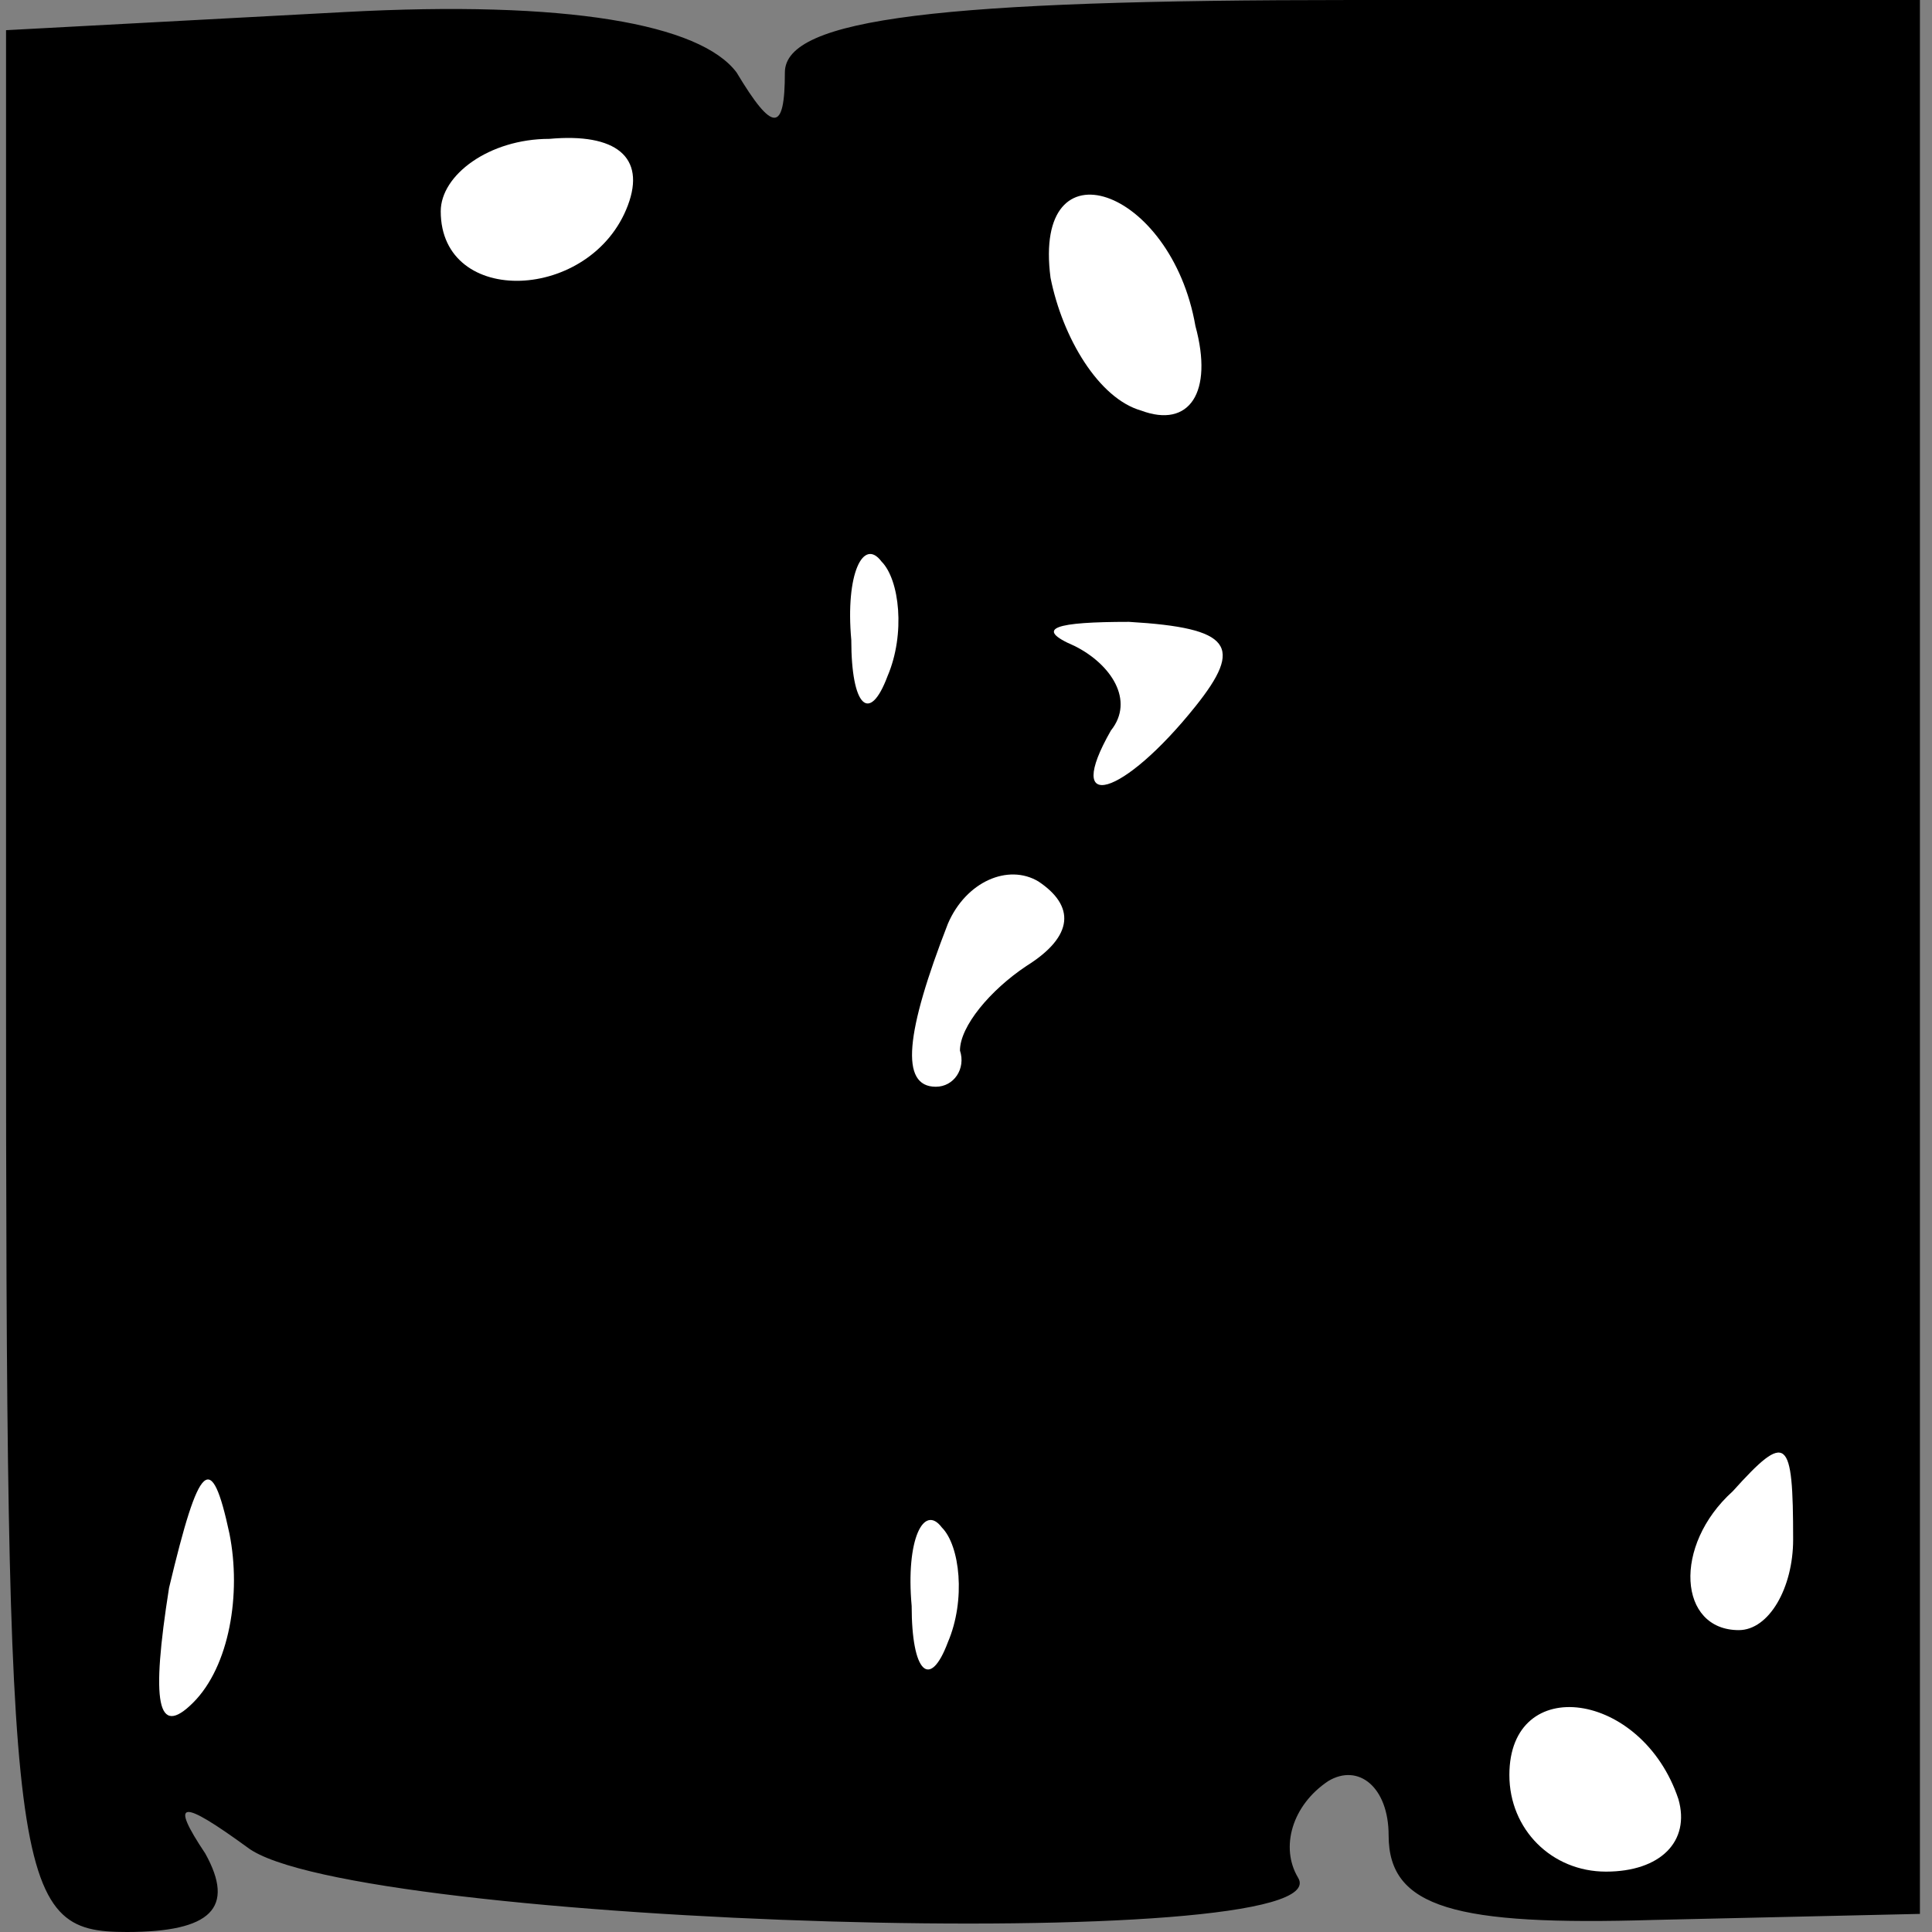 <?xml version="1.0" standalone="no"?>
<!DOCTYPE svg PUBLIC "-//W3C//DTD SVG 20010904//EN"
 "http://www.w3.org/TR/2001/REC-SVG-20010904/DTD/svg10.dtd">
<svg version="1.0" xmlns="http://www.w3.org/2000/svg"
 width="32pt" height="32pt" viewBox="0 0 32 32"
 preserveAspectRatio="xMidYMid meet">
<rect x="0" y="0" width="32" height="32" fill="#808080" stroke="none"/>
<g transform="translate(0,32) scale(0.1,-0.1)"
fill="#000000" stroke="none">
<path fill="#000000" stroke="none" d="M1 158 c0 -151 1 -158 20 -158 14 0 18
4 13 13 -6 9 -4 9 7 1 17 -13 182 -18 174 -5 -3 5 -1 12 5 16 5 3 10 -1 10 -9
0 -12 11 -15 44 -14 l44 1 0 158 0 159 -94 0 c-68 0 -94 -3 -94 -12 0 -10 -2
-10 -8 0 -6 8 -28 12 -65 10 l-56 -3 0 -157z"/>
<path fill="#ffffff" stroke="none" d="M104 286 c-6 -16 -31 -17 -31 -1 0 6 8
12 18 12 11 1 16 -3 13 -11z"/>
<path fill="#ffffff" stroke="none" d="M198 266 c3 -11 -1 -17 -9 -14 -7 2
-13 12 -15 22 -3 23 20 15 24 -8z"/>
<path fill="#ffffff" stroke="none" d="M147 208 c-3 -8 -6 -5 -6 6 -1 11 2 17
5 13 3 -3 4 -12 1 -19z"/>
<path fill="#ffffff" stroke="none" d="M198 203 c-12 -15 -22 -18 -14 -4 4 5
0 11 -6 14 -7 3 -3 4 9 4 17 -1 19 -4 11 -14z"/>
<path fill="#ffffff" stroke="none" d="M170 160 c-6 -4 -11 -10 -11 -14 1 -3
-1 -6 -4 -6 -6 0 -5 9 2 27 3 7 10 10 15 7 6 -4 6 -9 -2 -14z"/>
<path fill="#ffffff" stroke="none" d="M32 38 c-6 -6 -7 0 -4 19 5 21 7 23 10
9 2 -10 0 -22 -6 -28z"/>
<path fill="#ffffff" stroke="none" d="M297 65 c0 -8 -4 -15 -9 -15 -10 0 -11
14 -1 23 9 10 10 9 10 -8z"/>
<path fill="#ffffff" stroke="none" d="M157 48 c-3 -8 -6 -5 -6 6 -1 11 2 17
5 13 3 -3 4 -12 1 -19z"/>
<path fill="#ffffff" stroke="none" d="M278 22 c2 -7 -3 -12 -12 -12 -9 0 -16
7 -16 16 0 17 22 14 28 -4z"/>
</g>
</svg>
